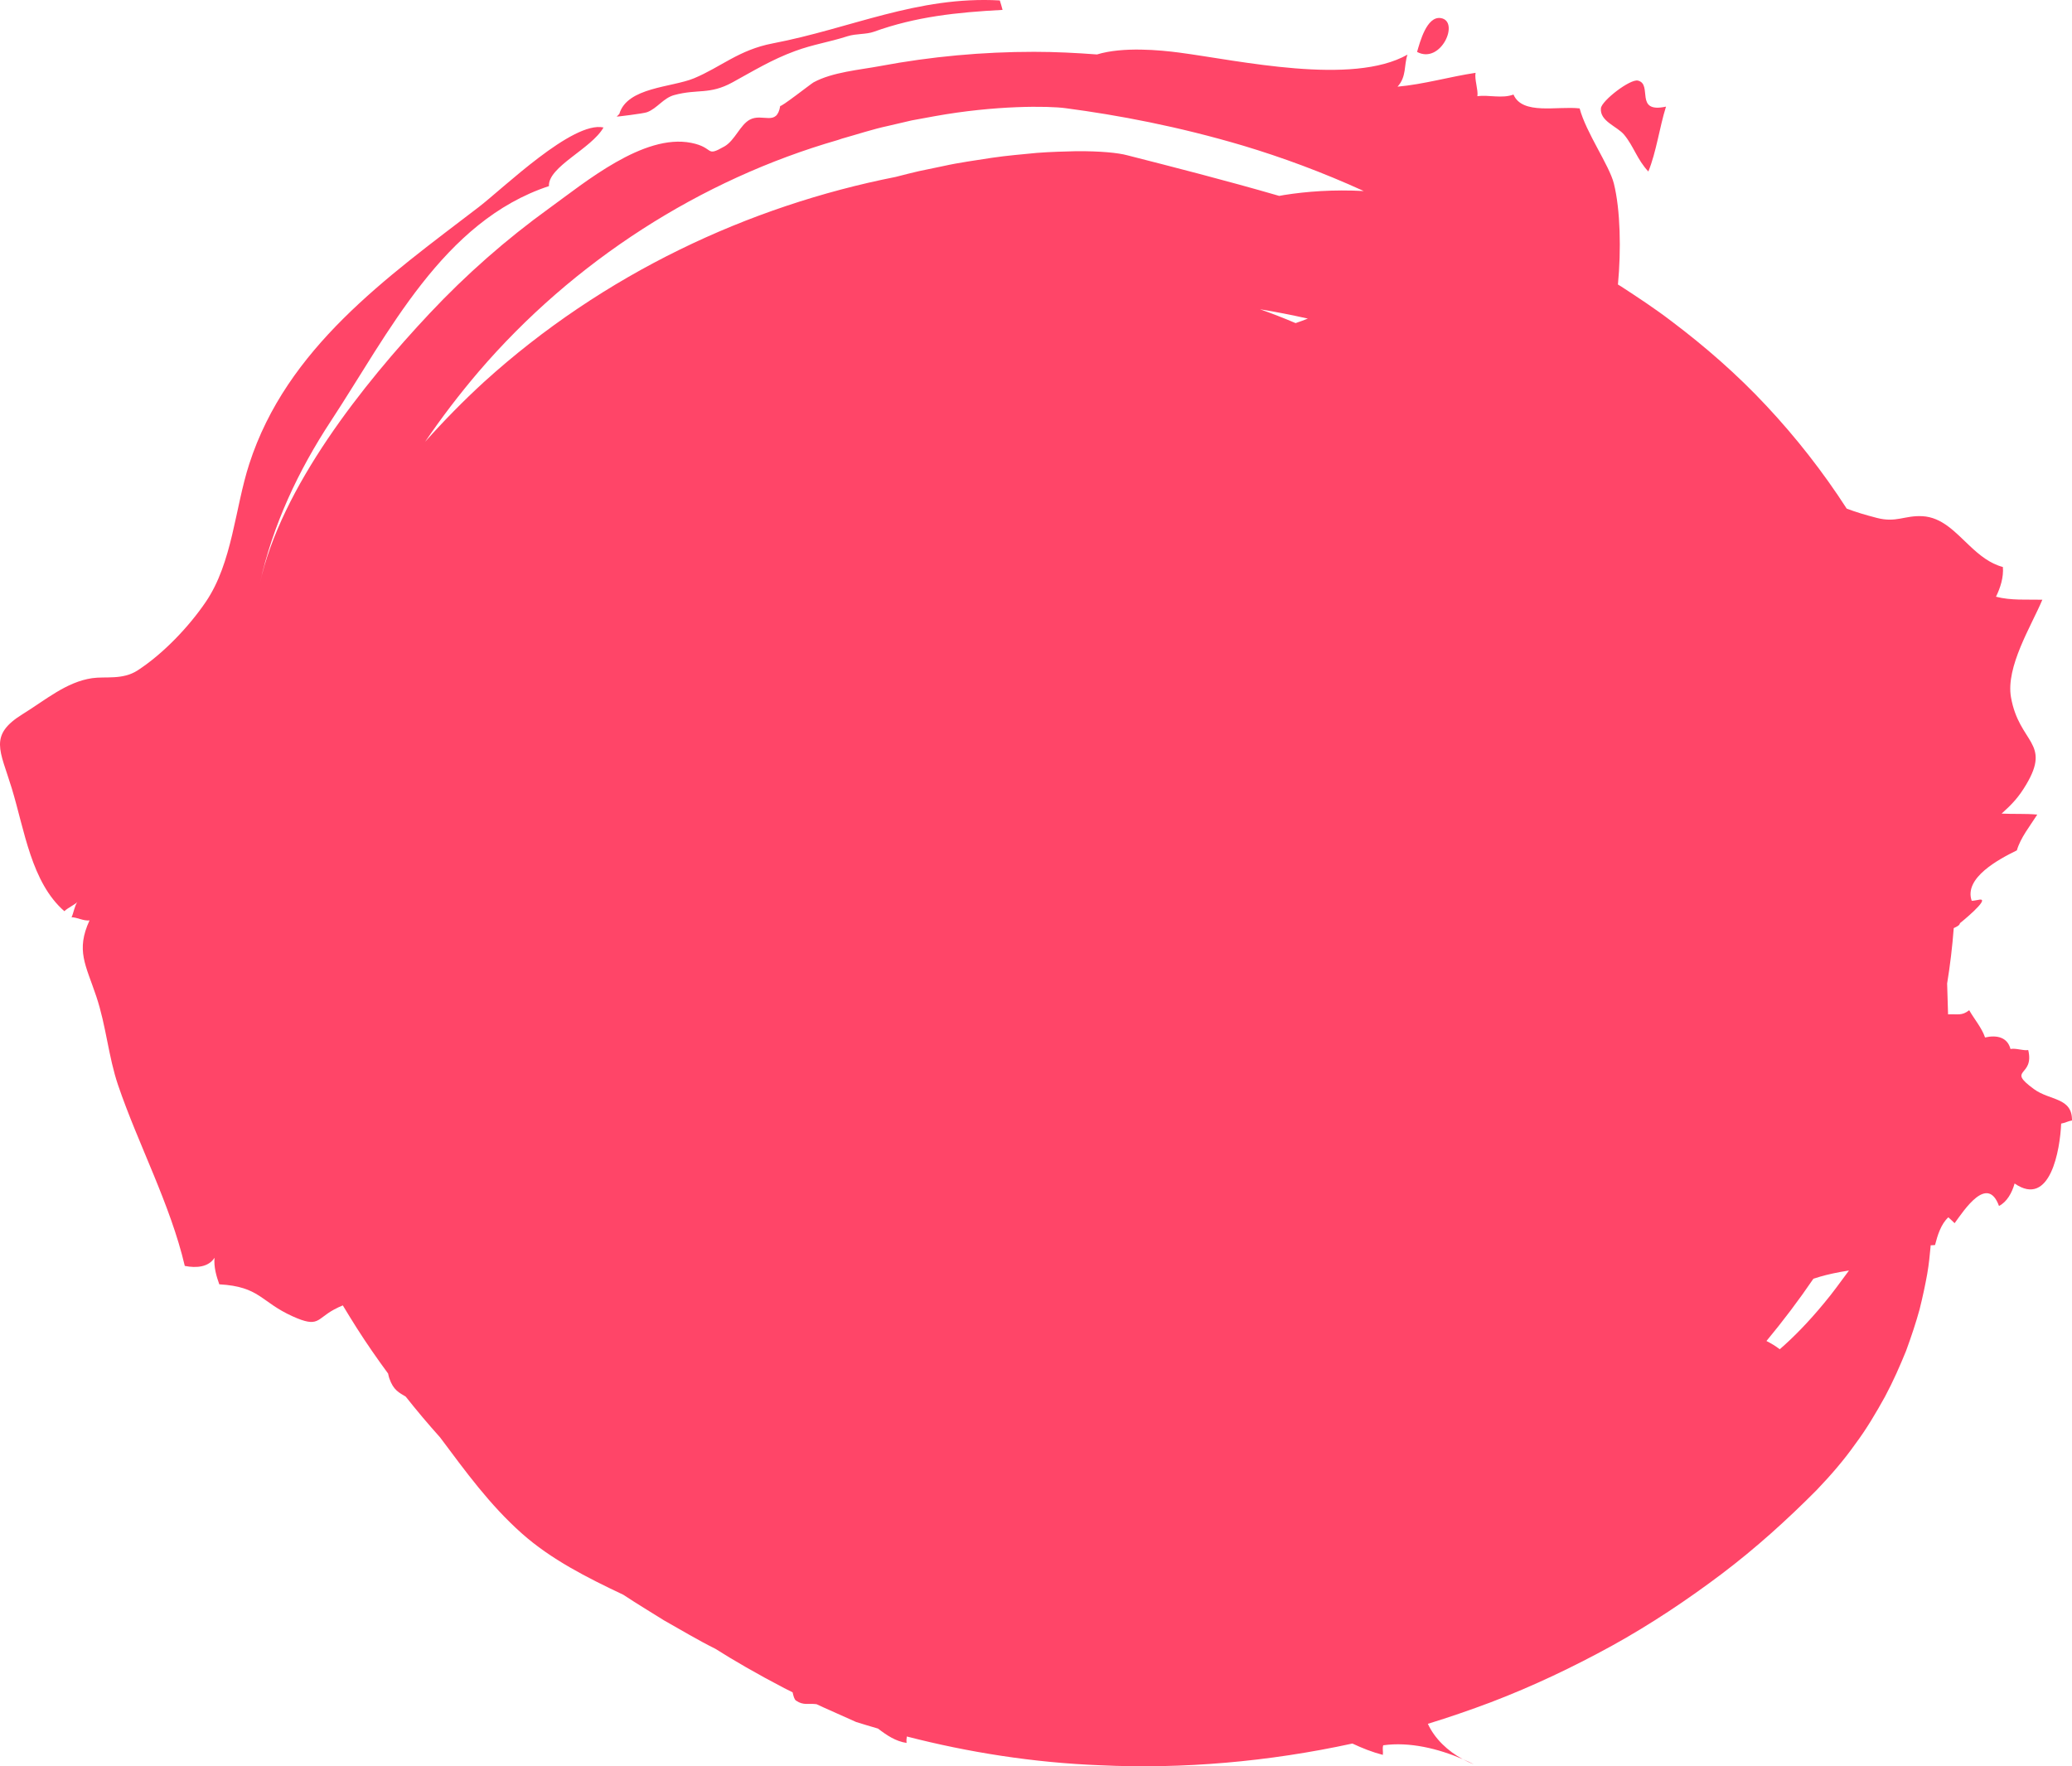 <?xml version="1.0" encoding="utf-8"?>
<!-- Generator: Adobe Illustrator 21.0.2, SVG Export Plug-In . SVG Version: 6.00 Build 0)  -->
<svg version="1.1" id="B1_Brush_Frame_20" xmlns="http://www.w3.org/2000/svg" xmlns:xlink="http://www.w3.org/1999/xlink" x="0px"
	 y="0px" viewBox="0 0 308.567 263.064" enable-background="new 0 0 308.567 263.064" xml:space="preserve">
<g id="P">
	<path fill="#FF4568" d="M219.495,262.767c-0.56-0.205-1.114-0.47-1.658-0.762
		C218.406,262.249,218.96,262.502,219.495,262.767z M308.567,166.879c-0.565,0.091-1.033,0.368-1.614,0.464
		c-0.159,3.875-1.621,12.596-6.934,8.922c-0.401,1.425-1.156,2.753-2.323,3.349
		c-1.722-4.728-5.189,0.613-6.609,2.564c-0.327-0.296-0.61-0.602-0.935-0.876
		c-1.098,1.004-1.615,2.692-1.984,4.133c-0.079-0.003-0.324,0.012-0.649,0.038
		c-0.008,0.098-0.015,0.186-0.023,0.288c-0.105,1.1-0.224,2.478-0.497,4.023
		c-0.278,1.541-0.646,3.3-1.133,5.244c-0.523,1.911-1.206,3.976-2.02,6.195
		c-0.879,2.155-1.888,4.477-3.138,6.809c-1.278,2.3-2.691,4.735-4.417,7.039
		c-1.672,2.374-3.63,4.638-5.765,6.869c-4.331,4.363-9.027,8.623-14.145,12.489
		c-5.118,3.857-10.561,7.497-16.323,10.681c-5.765,3.169-11.786,6.032-18.016,8.412
		c-3.095,1.166-6.232,2.245-9.4,3.219c1.013,2.22,2.987,4.08,5.196,5.263
		c-3.653-1.568-7.915-2.616-11.842-2.067c-0.157,0.463,0.011,0.947-0.06,1.43
		c-1.58-0.41-3.075-1.006-4.532-1.69c-12.517,2.723-25.274,3.814-37.544,3.237
		c-9.975-0.384-19.695-1.937-28.808-4.286c-0.058,0.299-0.08,0.616-0.041,0.959
		c-1.626-0.241-2.961-1.141-4.255-2.138c-1.093-0.319-2.186-0.639-3.259-0.98
		c-1.357-0.607-3.05-1.364-4.914-2.197c-0.322-0.143-0.652-0.3-0.981-0.455
		c-1.208-0.158-1.937,0.225-3.041-0.524c-0.284-0.192-0.408-0.726-0.521-1.241
		c-0.42-0.212-0.84-0.425-1.261-0.634c-3.932-2.043-7.742-4.257-10.22-5.838c-2.601-1.29-5.119-2.811-7.667-4.243
		c-2.021-1.27-4.065-2.489-6.061-3.815c-5.448-2.576-10.783-5.28-15.117-9.135
		c-4.817-4.285-8.411-9.275-12.176-14.305c-1.758-1.961-3.464-3.981-5.112-6.066
		c-0.952-0.597-1.83-0.915-2.459-2.759c-0.074-0.216-0.115-0.453-0.169-0.682c-1.627-2.211-3.2-4.476-4.689-6.817
		c-0.685-1.113-1.394-2.205-2.057-3.335c-0.405,0.161-0.842,0.365-1.335,0.633c-2.592,1.408-2.25,2.75-6.139,0.995
		c-4.787-2.159-4.854-4.42-10.921-4.769c-0.436-1.207-0.836-2.593-0.708-3.959
		c-0.875,1.399-2.703,1.568-4.43,1.219c-2.167-9.226-6.939-18.109-9.941-26.942
		c-1.435-4.226-1.77-8.826-3.24-13.204c-1.577-4.699-3.059-6.837-1.008-11.309
		c-0.924,0.095-1.843-0.469-2.676-0.474c0.28-0.541,0.442-1.682,0.866-2.28c-0.27,0.353-1.411,0.862-1.936,1.378
		c-4.918-4.291-5.924-12.041-7.829-18.293c-1.731-5.684-3.497-7.905,1.644-11.076
		c3.384-2.085,6.47-4.774,10.328-5.338c1.971-0.289,4.527,0.298,6.771-1.16
		c3.813-2.478,7.641-6.506,10.158-10.215c3.956-5.829,4.33-13.924,6.454-20.5
		c5.596-17.327,20.485-27.803,34.178-38.283c3.644-2.789,13.988-12.871,18.587-11.859
		c-1.805,3.19-8.276,5.832-8.127,8.732c-15.781,5.213-23.91,21.956-32.454,34.962
		c-4.865,7.404-8.69,15.514-10.61,24.269C41.847,72.529,54.124,57.175,63.97,46.688
		c5.427-5.781,11.408-11.041,17.836-15.682c5.3-3.827,14.027-11.135,21.119-9.732
		c3.551,0.702,2.035,2.207,4.964,0.531c1.546-0.886,2.328-3.198,3.764-3.978c1.903-1.033,4.038,1.07,4.543-2.07
		c-0.059,0.361,4.582-3.285,4.962-3.492c2.809-1.531,6.867-1.855,9.979-2.438
		c7.527-1.409,15.184-2.109,22.841-2.109c3.162,0,6.284,0.158,9.386,0.392c3.876-1.185,9.406-0.653,12.269-0.275
		c8.889,1.175,25.758,4.97,33.97,0.301c-0.544,1.63-0.111,3.262-1.478,4.772
		c3.929-0.355,7.757-1.483,11.62-2.061c-0.189,0.934,0.421,2.586,0.272,3.483c1.734-0.242,3.611,0.394,5.375-0.246
		c1.337,3.094,6.553,1.679,9.852,2.062c0.959,3.625,4.416,8.461,5.098,11.193c0.973,3.91,1.092,9.887,0.605,15.037
		c0.155,0.094,0.31,0.187,0.466,0.281c2.528,1.649,5.077,3.321,7.535,5.203
		c4.934,3.718,9.723,7.88,14.113,12.583c4.377,4.677,8.409,9.812,11.954,15.307
		c1.332,0.515,2.806,0.949,4.49,1.385c2.908,0.754,4.12-0.393,6.775-0.255c2.944,0.153,4.907,2.398,7.081,4.443
		c1.434,1.347,2.958,2.607,4.913,3.125c0.122,1.532-0.362,3.06-1.027,4.425c2.232,0.585,4.627,0.394,6.905,0.447
		c-1.635,3.894-5.484,10.004-4.667,14.558c1.23,6.857,6.018,6.66,2.261,12.973
		c-1.123,1.887-2.059,2.881-3.66,4.324c1.742,0.093,3.644-0.018,5.307,0.148
		c-1.119,1.758-2.481,3.43-3.039,5.329c-2.647,1.296-7.927,4.087-6.723,7.509
		c0.31,0.019,0.902-0.143,1.206-0.175c1.599-0.167-2.955,3.522-2.953,3.507
		c-0.043,0.313-0.466,0.532-0.928,0.733c-0.215,2.809-0.544,5.568-0.985,8.255c0.037,1.593,0.09,3.232,0.139,4.596
		c1.485-0.075,2.042,0.248,3.146-0.617c0.777,1.354,1.882,2.629,2.362,4.057c1.73-0.397,3.333-0.053,3.788,1.719
		c0.763-0.171,1.938,0.289,2.64,0.153c0.983,4.056-3.35,2.744,0.862,5.825
		C305.281,163.948,308.608,163.428,308.567,166.879z M187.643,46.063c1.788,0.629,3.556,1.314,5.298,2.059
		c0.65-0.22,1.264-0.444,1.827-0.672C192.424,46.927,190.056,46.452,187.643,46.063z M123.936,29.101
		c-0.006,0.002-0.012,0.004-0.018,0.006c-0.012,0.004-0.024,0.008-0.036,0.012
		C123.899,29.113,123.918,29.107,123.936,29.101z M63.304,65.805c2.797-3.138,5.728-6.125,8.784-8.925
		c17.753-16.096,39.392-26.201,61.298-30.531c1.139-0.287,2.283-0.593,3.438-0.854
		c1.217-0.253,2.438-0.508,3.652-0.761c2.426-0.541,4.862-0.853,7.205-1.228c2.346-0.347,4.623-0.526,6.747-0.737
		c2.127-0.161,4.11-0.207,5.881-0.252c3.541-0.022,6.232,0.243,7.567,0.61c6.814,1.742,14.372,3.66,22.628,6.049
		c0.244-0.044,0.483-0.089,0.736-0.133c3.318-0.526,7.343-0.834,11.851-0.592
		c-6.184-2.819-12.199-5.026-17.914-6.743c-9.784-2.903-18.691-4.564-26.482-5.594
		c-2.579-0.349-10.464-0.44-19.494,1.191c-1.126,0.206-2.272,0.416-3.43,0.628
		c-1.147,0.268-2.307,0.538-3.472,0.81c-2.34,0.499-4.632,1.269-6.915,1.904
		c-0.206,0.067-0.405,0.138-0.61,0.206c-20.406,5.878-39.365,18.003-53.521,34.533
		C68.425,58.711,65.763,62.185,63.304,65.805z M271.65,194.081c1.275-1.507,2.469-3.195,3.704-4.854
		c-1.717,0.258-3.268,0.612-4.284,0.91c-0.324,0.095-0.665,0.202-1.014,0.315
		c-2.185,3.205-4.522,6.297-6.992,9.274c0.701,0.346,1.369,0.756,1.978,1.228
		C267.009,199.265,269.346,196.883,271.65,194.081z M96.355,16.713c1.524-0.562,2.41-2.107,4.058-2.555
		c3.501-0.951,5.238-0.011,8.663-1.887c3.059-1.675,5.872-3.405,9.331-4.669c2.796-1.022,4.918-1.283,7.794-2.201
		c1.31-0.419,2.779-0.252,3.95-0.676c6.204-2.24,12.356-2.893,19.152-3.251
		c-0.115-0.466-0.246-0.88-0.41-1.409c-12.277-0.685-22.156,4.167-33.82,6.398
		c-5.036,0.964-7.715,3.532-11.721,5.198c-3.288,1.368-9.961,1.312-11.123,5.317l-0.386,0.386
		C91.808,17.401,95.801,16.917,96.355,16.713z M241.876,20.072c1.428,1.732,1.925,3.688,3.599,5.472
		c1.197-2.932,1.655-6.561,2.63-9.663c-4.787,1.037-1.915-3.339-4.186-3.879c-1.15-0.272-5.398,2.992-5.508,4.124
		C238.221,18.064,240.841,18.816,241.876,20.072z M214.557,2.692c-2.09-0.312-3.096,3.581-3.524,5.042
		C214.599,9.634,217.457,3.126,214.557,2.692z"/>
</g>
</svg>
